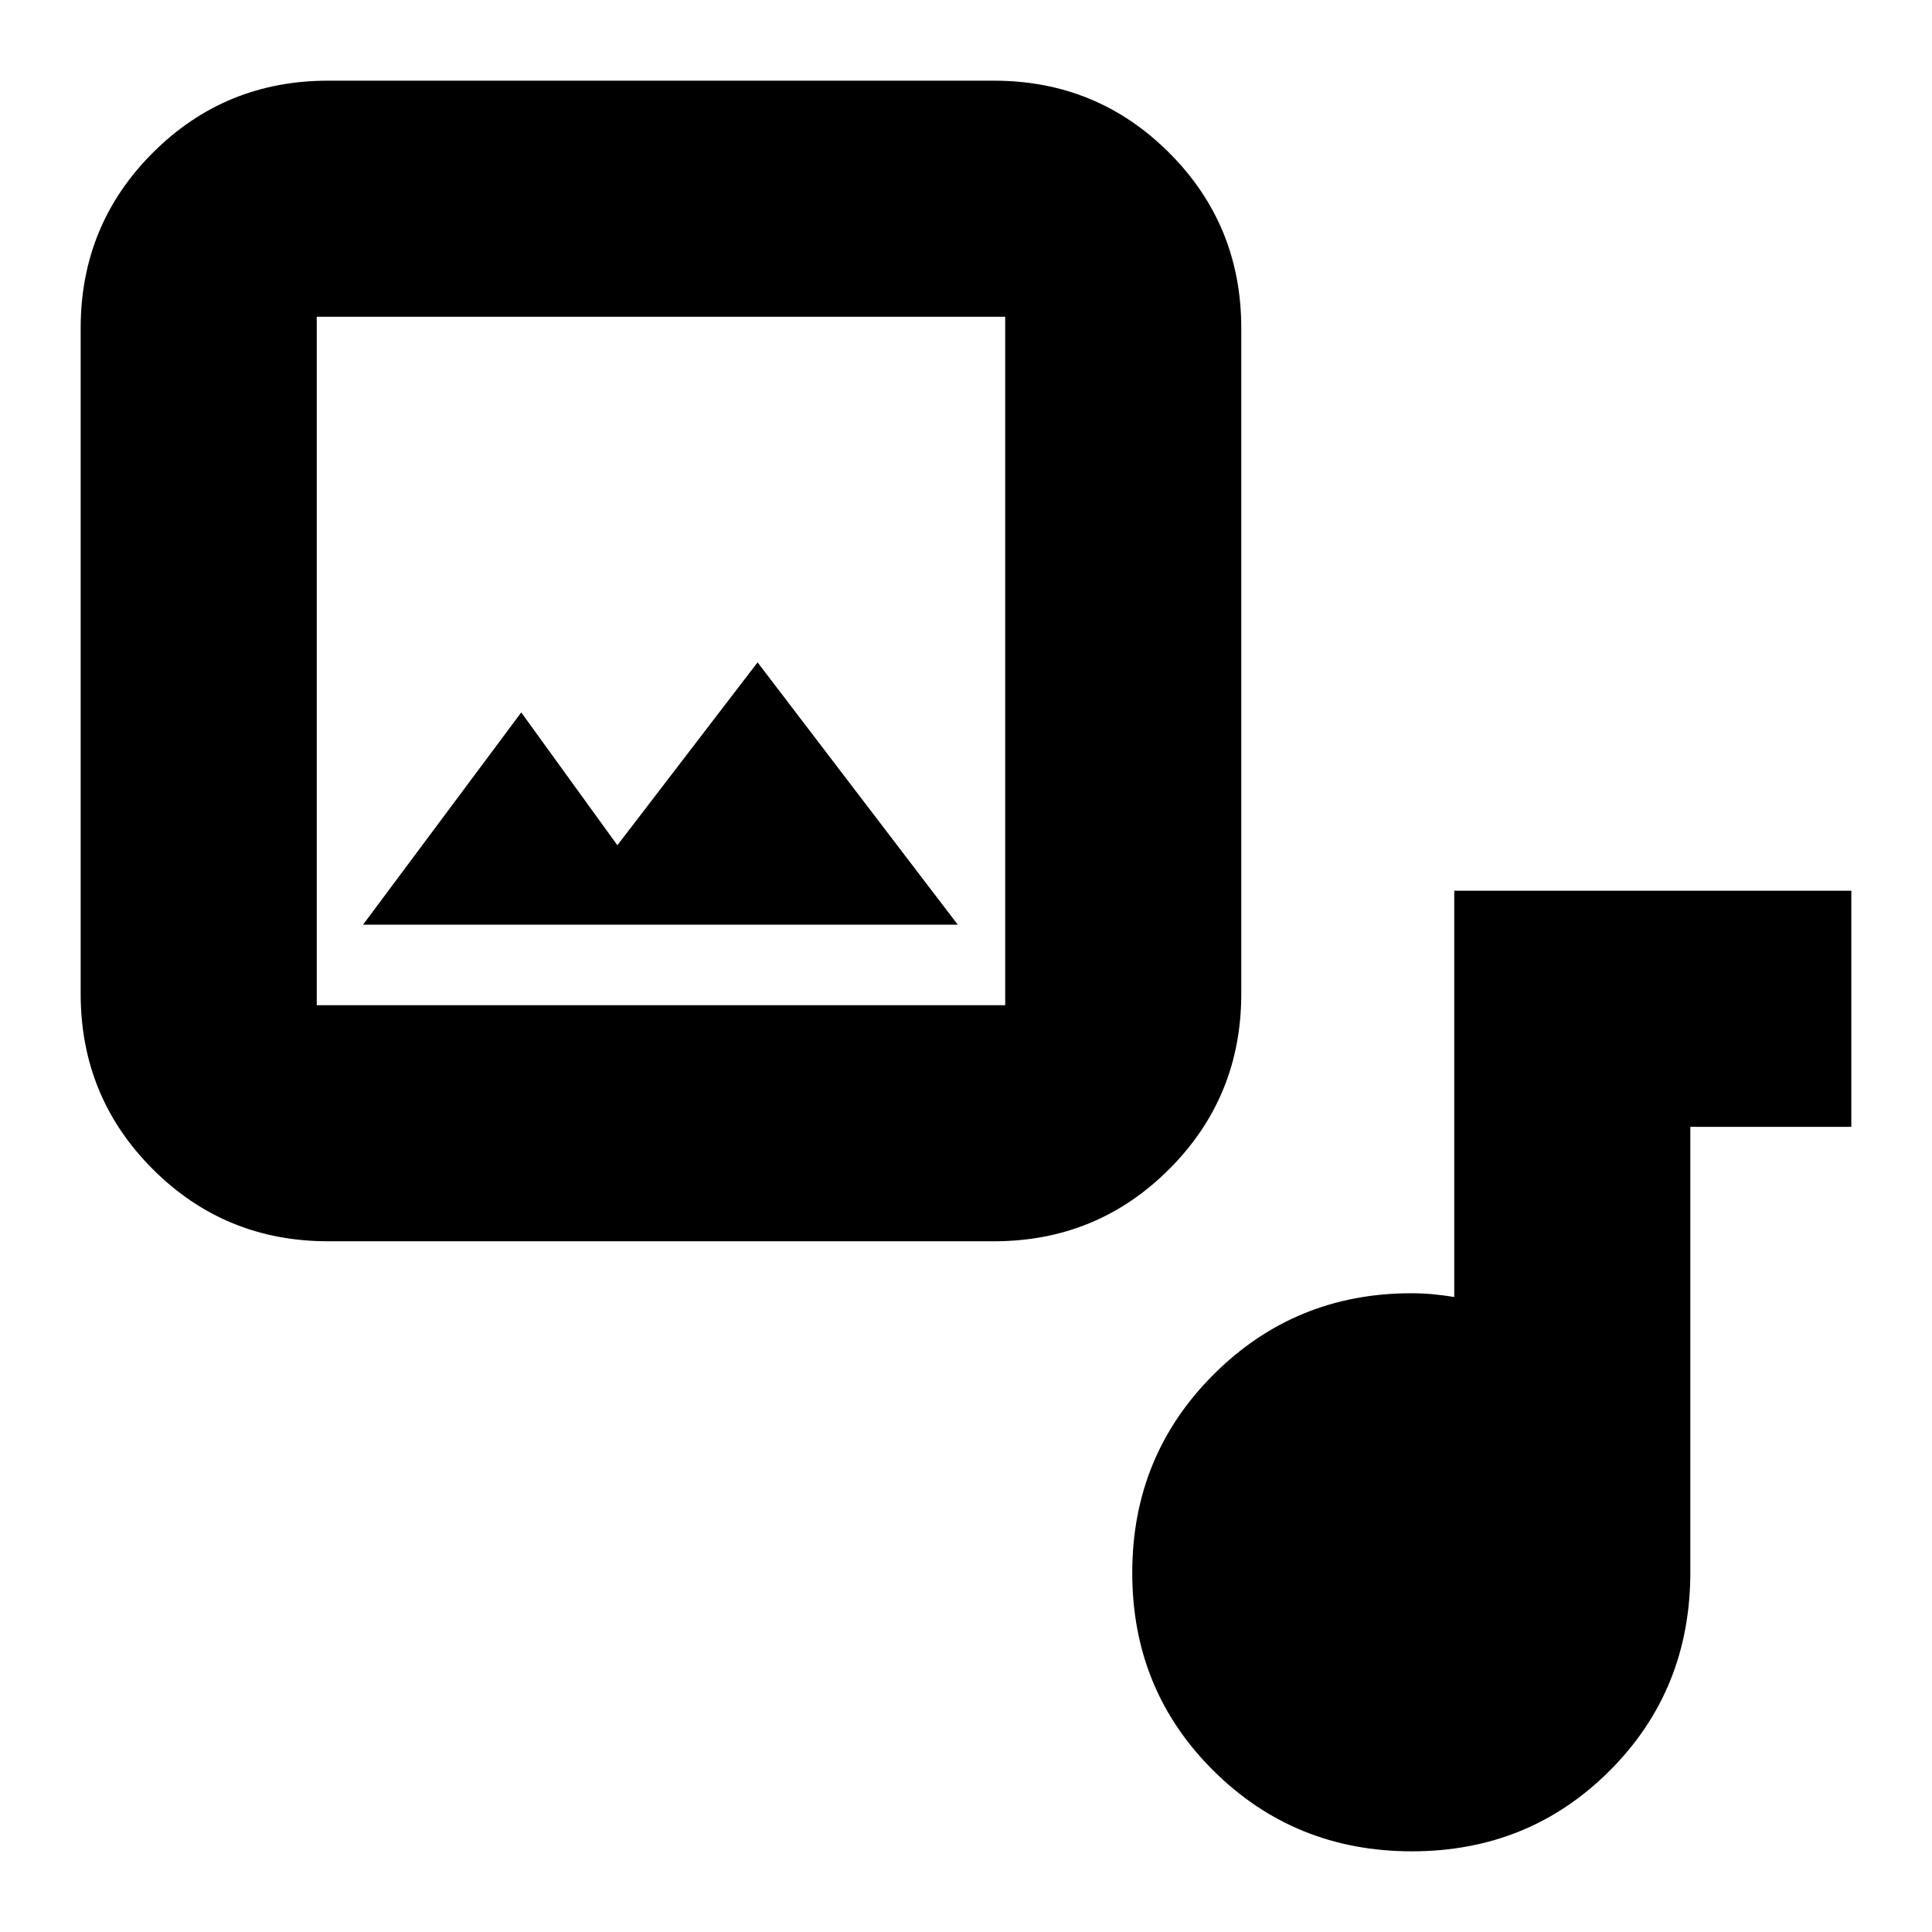 <svg xmlns="http://www.w3.org/2000/svg" height="24" viewBox="0 -960 960 960" width="24"><path d="M163.044-343.217q-51.299 0-87.128-35.829-35.83-35.829-35.83-87.128v-330.782q0-51.299 35.83-87.128 35.829-35.829 87.128-35.829h330.782q51.299 0 87.128 35.829t35.829 87.128v330.782q0 51.299-35.829 87.128t-87.128 35.829H163.044Zm-5.653-117.305h342.087v-342.087H157.391v342.087ZM306.766-540 259-606l-78.609 105.478h295.522L376.435-630.87 306.766-540ZM701.544-40.087q-58.243 0-98.589-40.063t-40.346-98.306q0-58.243 40.44-98.589t98.212-40.346q5.638 0 10.84.5 5.203.5 10.508 1.369v-201.869h197.304v117.304h-80v221.348q0 58.526-40.063 98.589-40.064 40.064-98.306 40.064ZM157.391-460.522v-342.087 342.087Z"/></svg>
